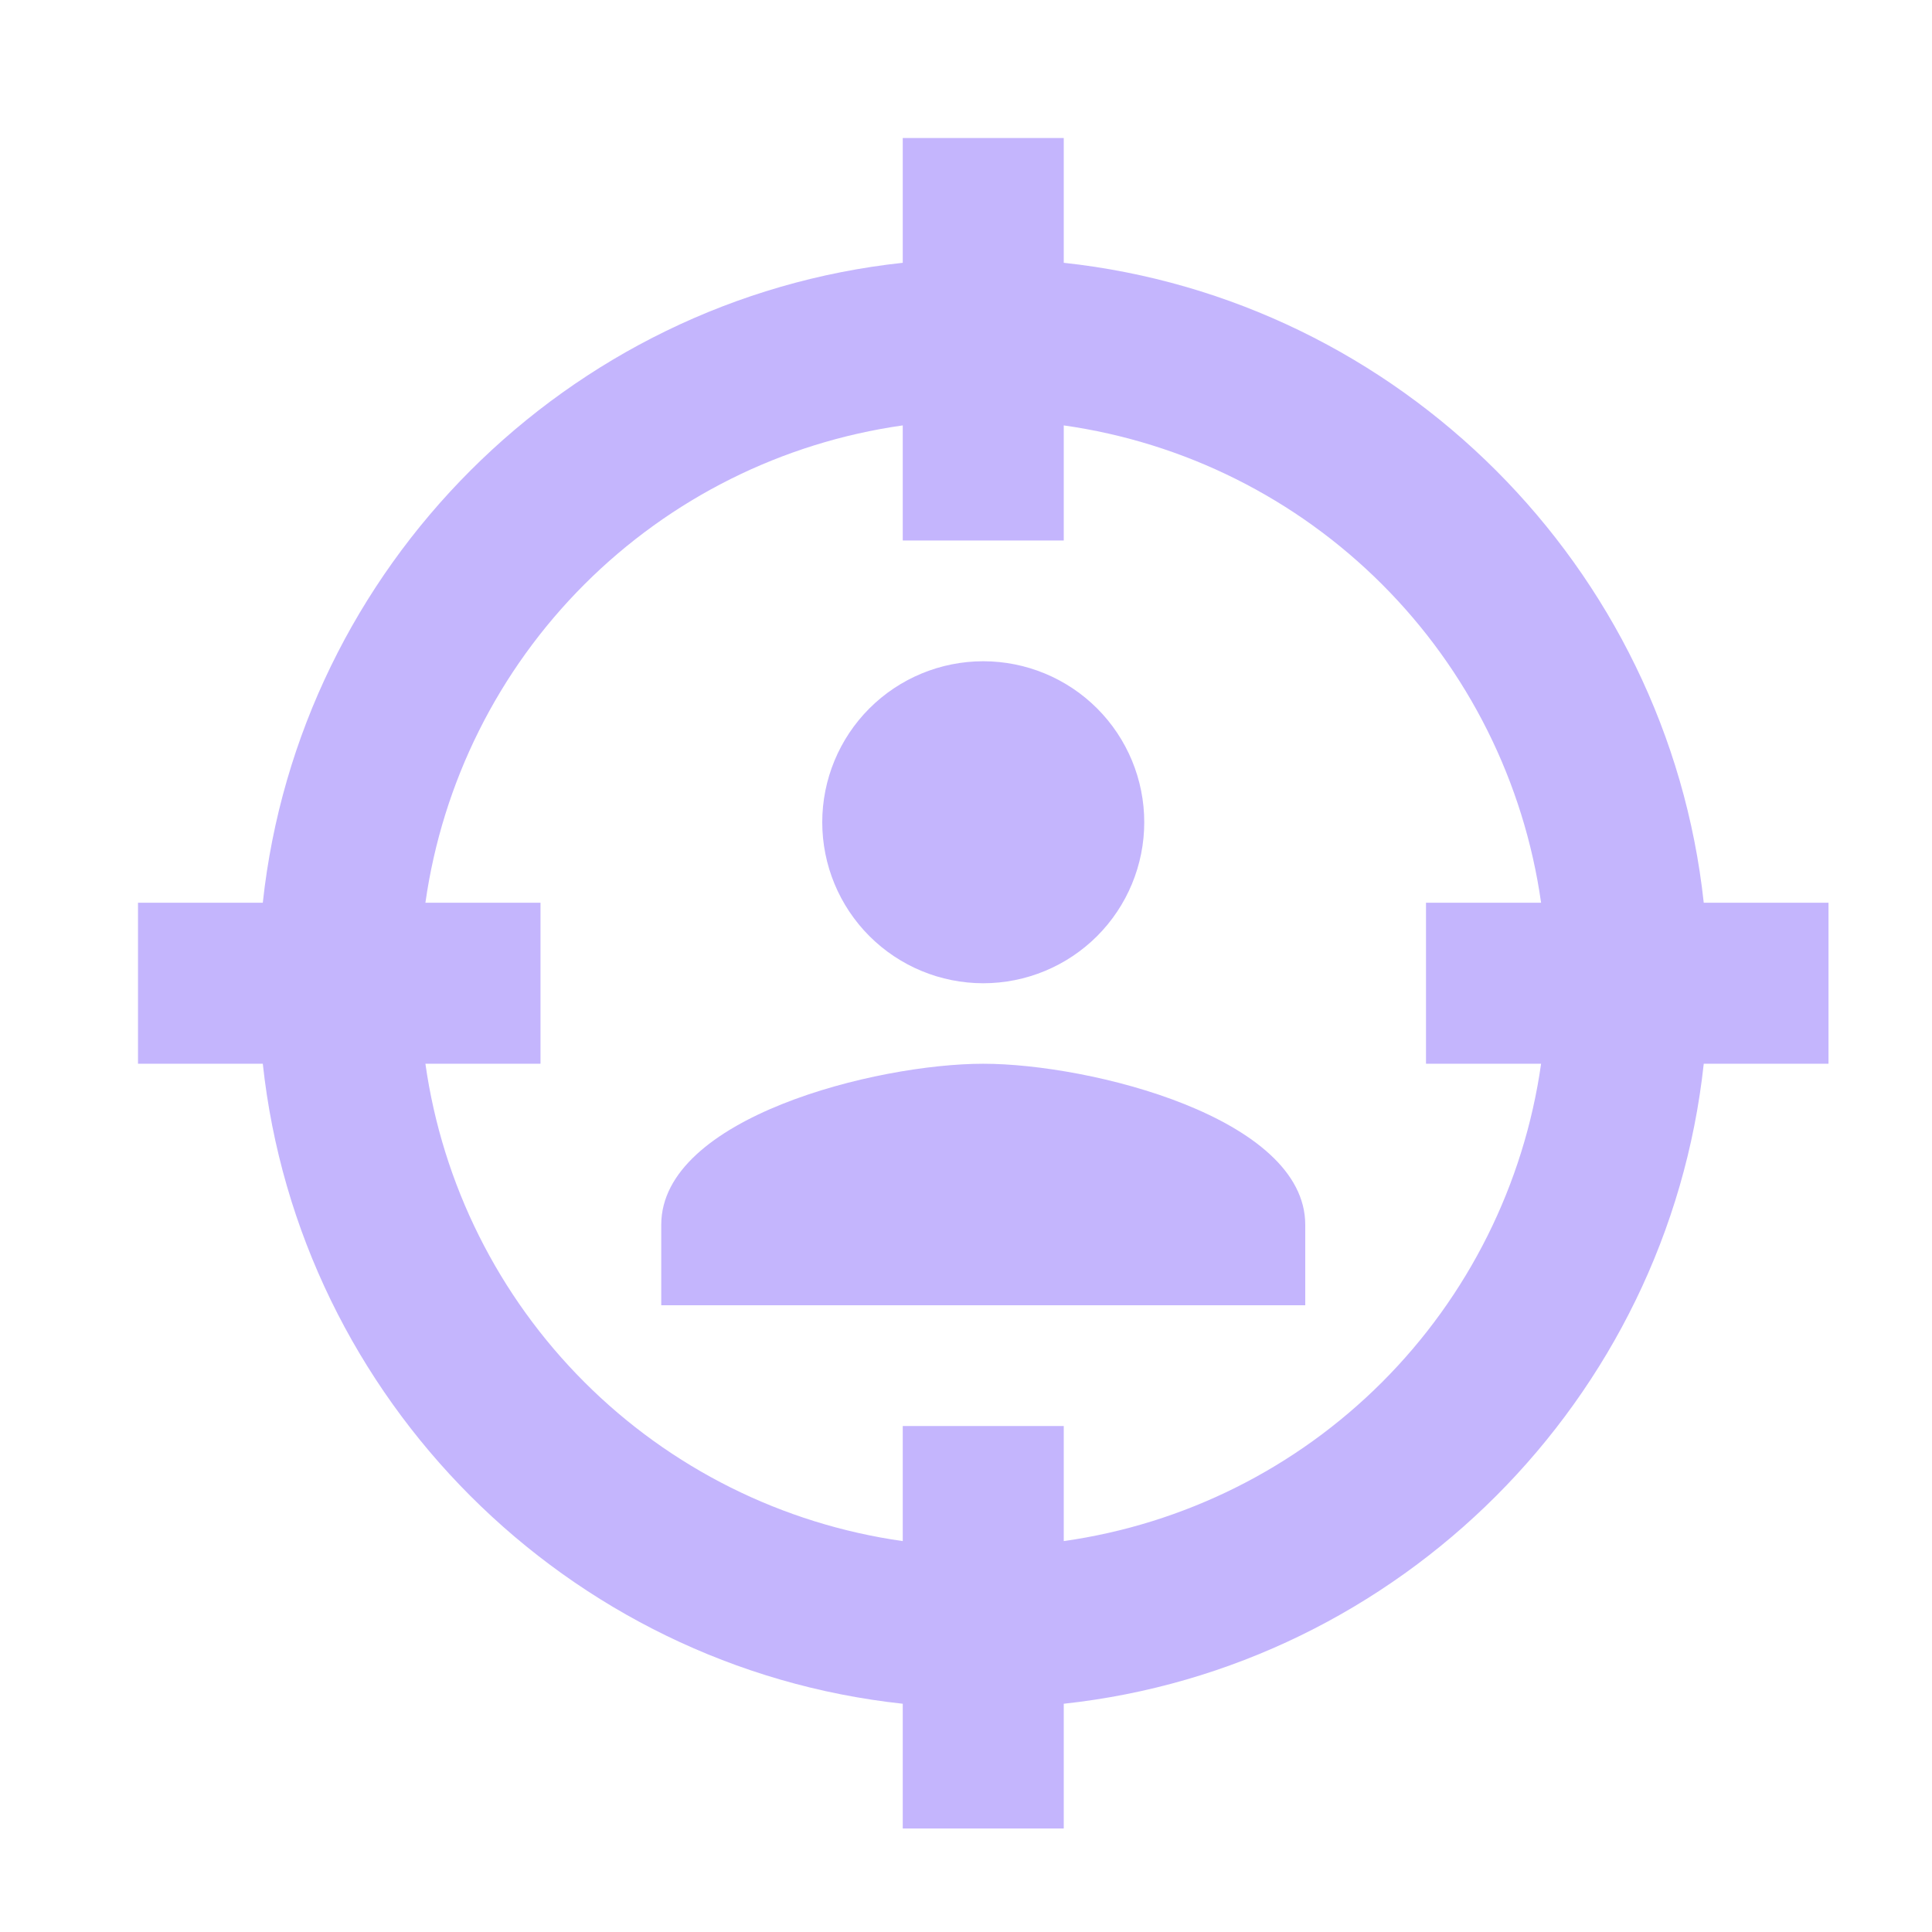 <svg width="42" height="42" viewBox="0 0 42 42" fill="none" xmlns="http://www.w3.org/2000/svg">
<path d="M37.038 19.625H39.75V23.125H37.038C36.25 30.422 30.422 36.25 23.125 37.038V39.75H19.625V37.038C12.328 36.25 6.5 30.422 5.713 23.125H3V19.625H5.713C6.5 12.328 12.328 6.5 19.625 5.713V3H23.125V5.713C30.422 6.5 36.25 12.328 37.038 19.625ZM9.248 19.625H11.75V23.125H9.248C9.619 25.746 10.832 28.174 12.704 30.046C14.576 31.918 17.004 33.131 19.625 33.502V31H23.125V33.502C25.746 33.131 28.174 31.918 30.046 30.046C31.918 28.174 33.131 25.746 33.502 23.125H31V19.625H33.502C33.131 17.004 31.918 14.576 30.046 12.704C28.174 10.832 25.746 9.619 23.125 9.248V11.75H19.625V9.248C17.004 9.619 14.576 10.832 12.704 12.704C10.832 14.576 9.619 17.004 9.248 19.625ZM28.375 28.375H14.375V26.625C14.375 24.297 19.047 23.125 21.375 23.125C23.703 23.125 28.375 24.297 28.375 26.625V28.375ZM21.375 14.375C22.303 14.375 23.194 14.744 23.85 15.4C24.506 16.056 24.875 16.947 24.875 17.875C24.875 18.803 24.506 19.694 23.85 20.35C23.194 21.006 22.303 21.375 21.375 21.375C20.447 21.375 19.556 21.006 18.9 20.35C18.244 19.694 17.875 18.803 17.875 17.875C17.875 16.947 18.244 16.056 18.9 15.4C19.556 14.744 20.447 14.375 21.375 14.375Z" fill="#C4B5FD"/>
</svg>
